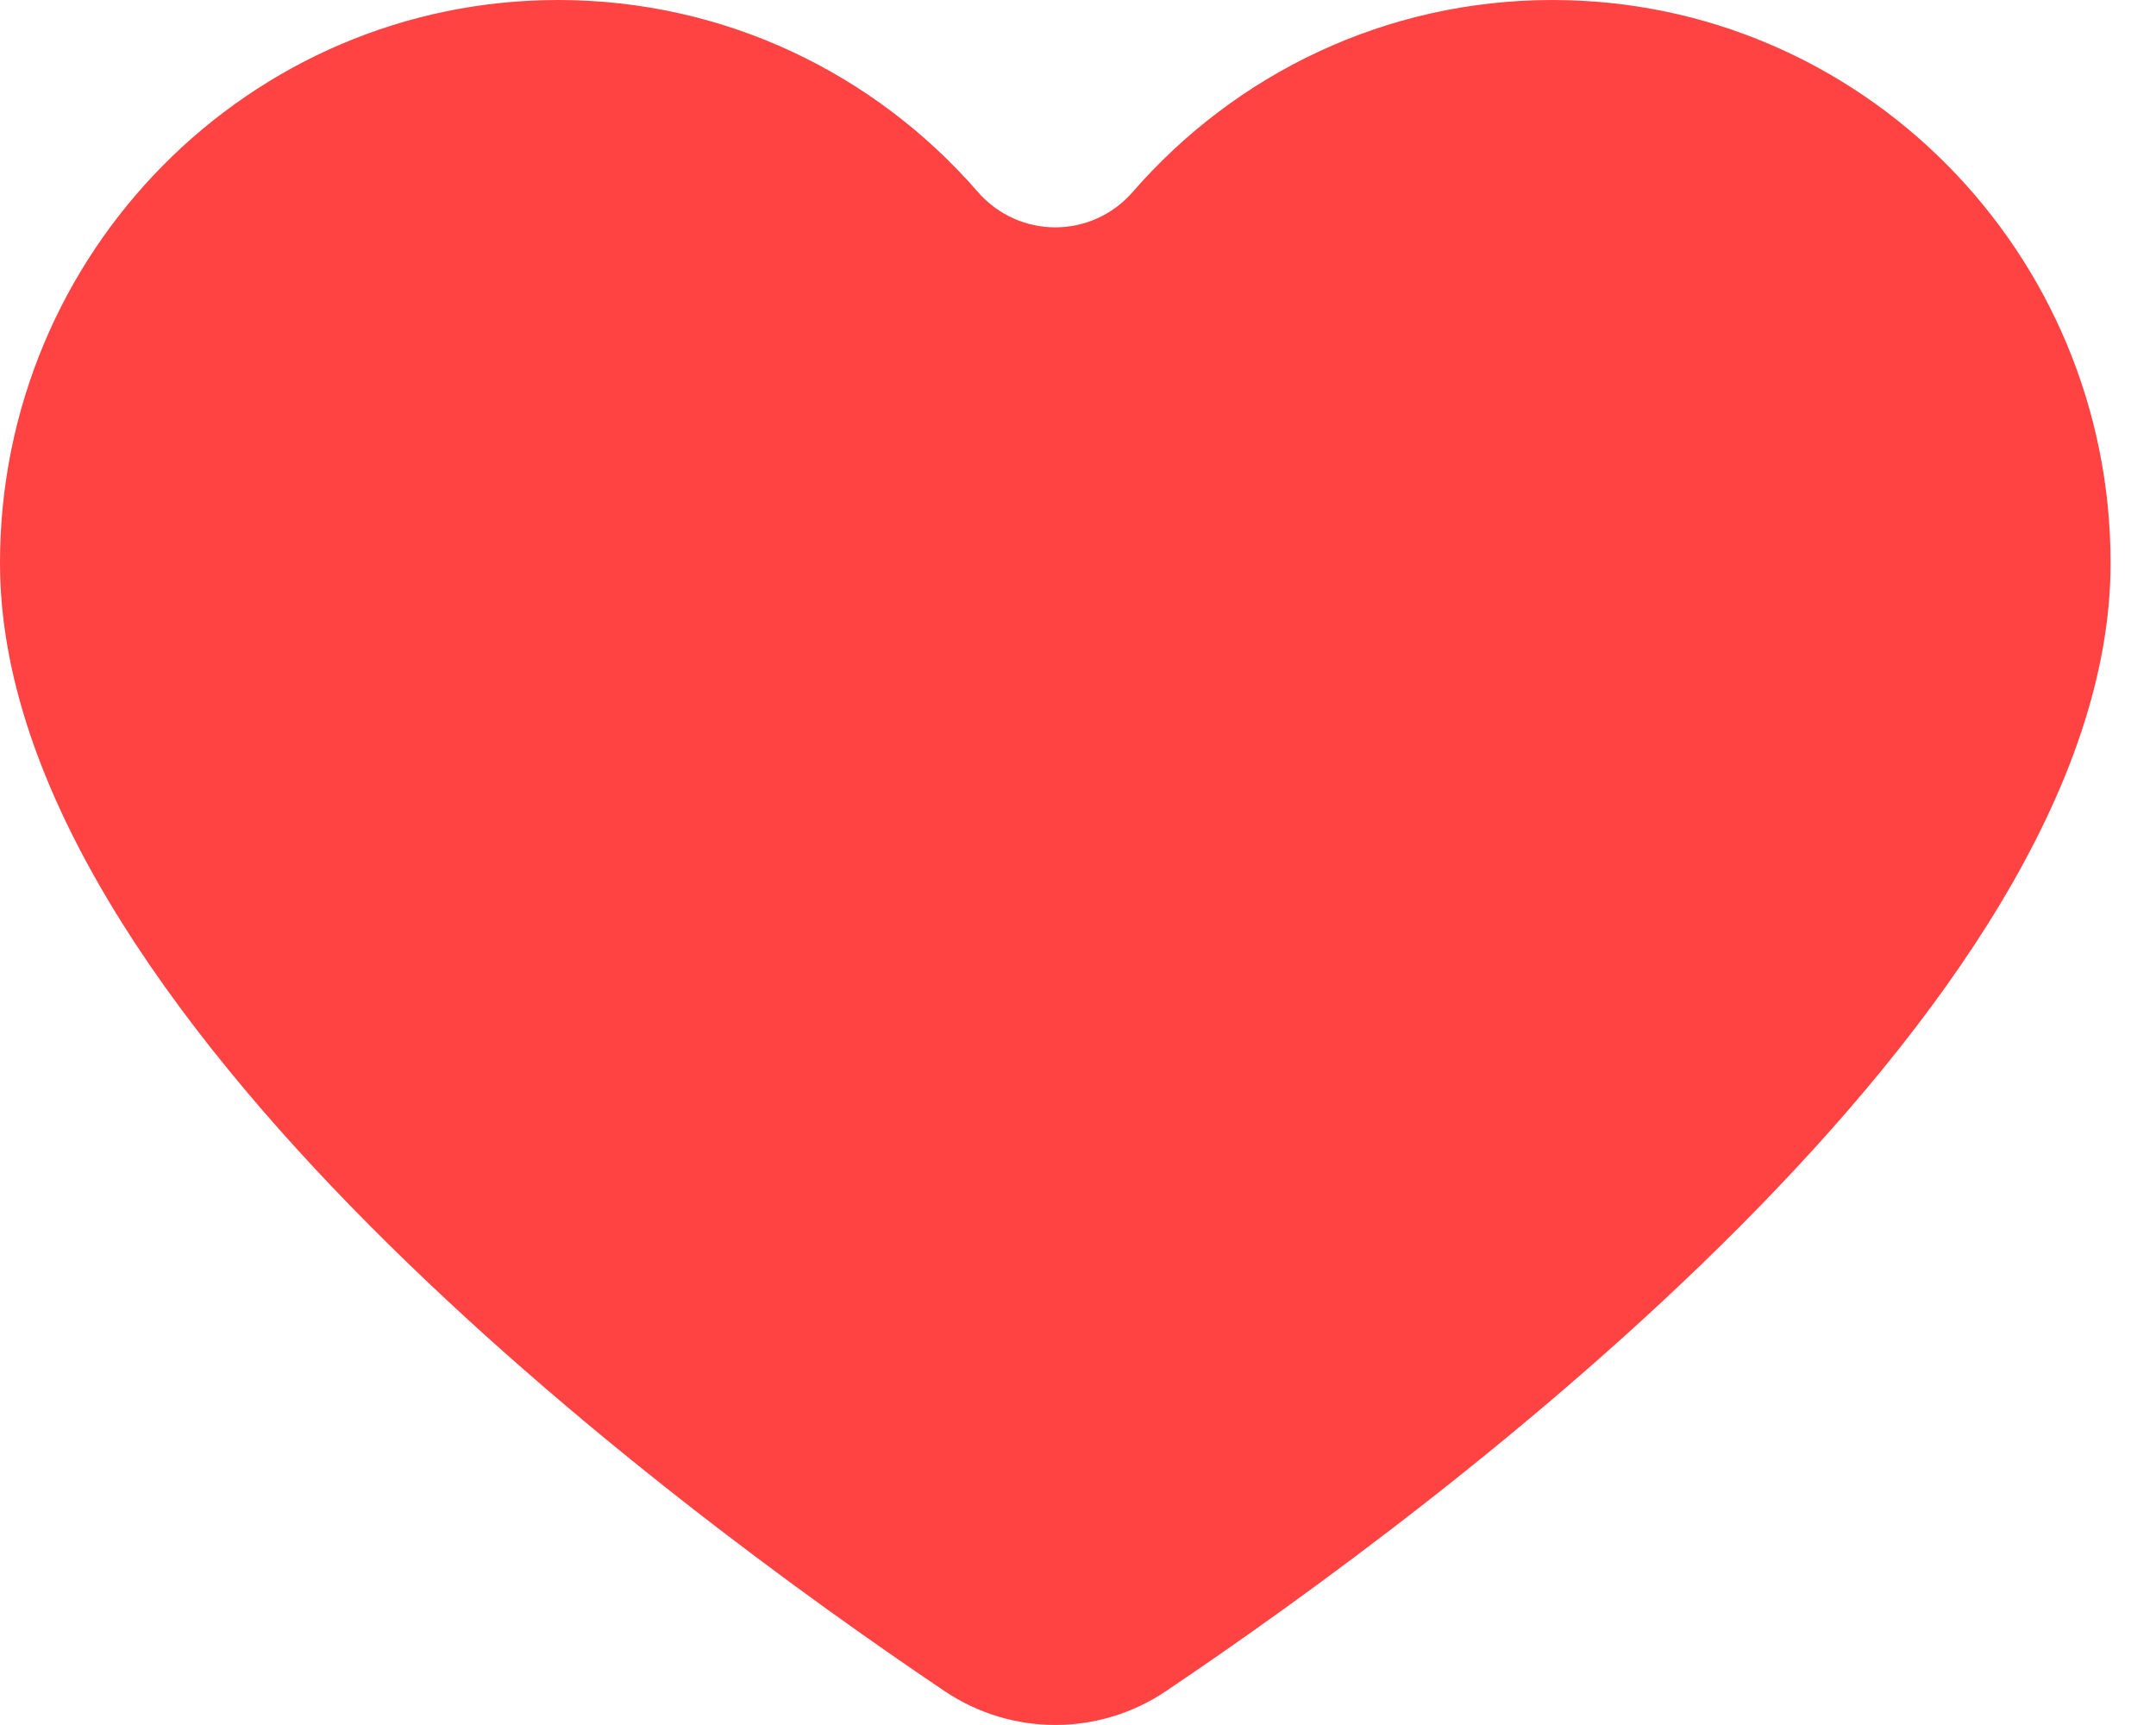 <svg width="15" height="12" viewBox="0 0 15 12" fill="none" xmlns="http://www.w3.org/2000/svg">
<path d="M10.801 0C9.637 0 8.594 0.516 7.882 1.334C7.595 1.664 7.089 1.664 6.802 1.334C6.091 0.516 5.047 0 3.883 0C1.739 0 0 1.754 0 3.917C0 7.031 4.69 10.498 6.573 11.765C7.039 12.078 7.646 12.078 8.111 11.765C9.994 10.498 14.684 7.031 14.684 3.917C14.684 1.754 12.946 0 10.801 0Z" fill="#FF4242"/>
</svg>
